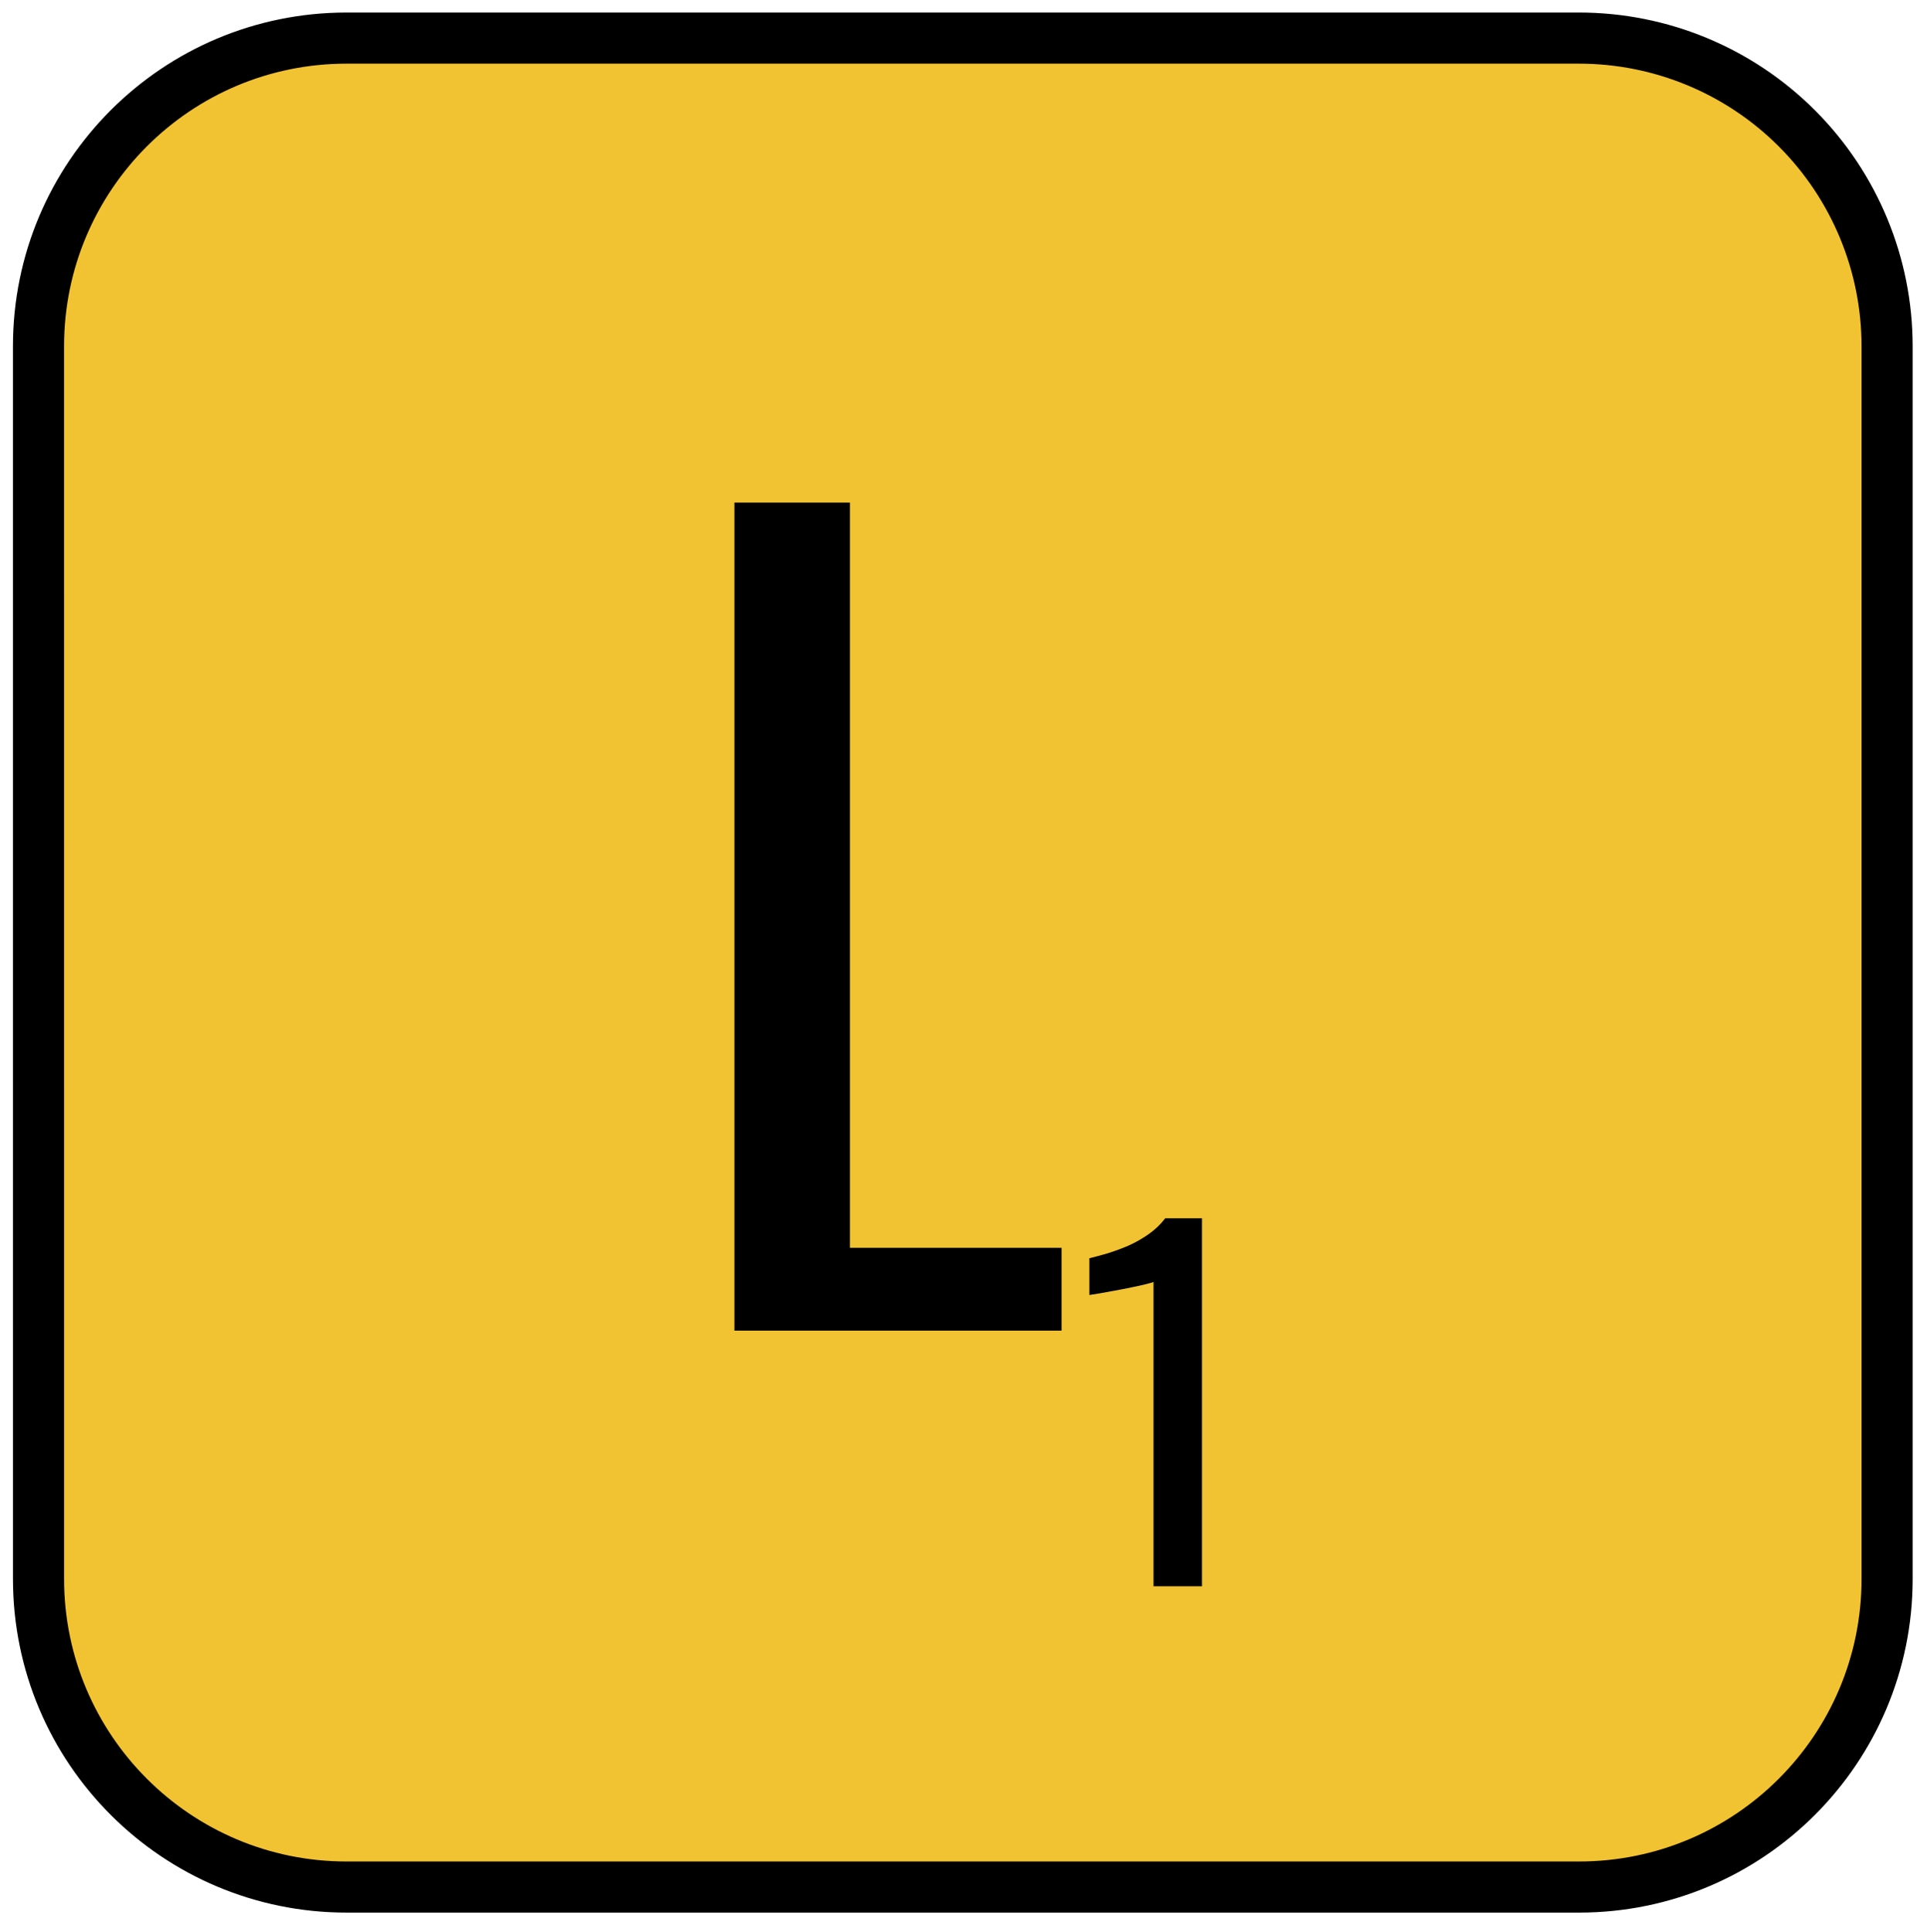 <svg version="1.1" viewBox="0.0 0.0 113.105 113.396" fill="none" stroke="none" stroke-linecap="square" stroke-miterlimit="10" xmlns:xlink="http://www.w3.org/1999/xlink" xmlns="http://www.w3.org/2000/svg"><clipPath id="p.0"><path d="m0 0l113.105 0l0 113.396l-113.105 0l0 -113.396z" clip-rule="nonzero"/></clipPath><g clip-path="url(#p.0)"><path fill="#000000" fill-opacity="0.0" d="m0 0l113.105 0l0 113.396l-113.105 0z" fill-rule="evenodd"/><path fill="#f1c232" d="m2.26 20.319l0 0c0 -9.988 8.097 -18.084 18.084 -18.084l72.335 0l0 0c4.796 0 9.396 1.905 12.788 5.297c3.391 3.391 5.297 7.991 5.297 12.788l0 72.335c0 9.988 -8.097 18.084 -18.084 18.084l-72.335 0c-9.988 0 -18.084 -8.097 -18.084 -18.084z" fill-rule="evenodd"/><path stroke="#000000" stroke-width="3.0" stroke-linejoin="round" stroke-linecap="butt" d="m2.26 20.319l0 0c0 -9.988 8.097 -18.084 18.084 -18.084l72.335 0l0 0c4.796 0 9.396 1.905 12.788 5.297c3.391 3.391 5.297 7.991 5.297 12.788l0 72.335c0 9.988 -8.097 18.084 -18.084 18.084l-72.335 0c-9.988 0 -18.084 -8.097 -18.084 -18.084z" fill-rule="evenodd"/><path fill="#000000" d="m43.105 78.087l0 -48.594l6.781 0l0 43.734l12.422 0l0 4.859l-19.203 0z" fill-rule="nonzero"/><path fill="#000000" d="m67.706 93.087l0 -17.859q-0.031 0.031 -0.609 0.172q-0.562 0.125 -1.281 0.266q-0.719 0.125 -1.281 0.234q-0.562 0.094 -0.594 0.094l0 -2.156q0.453 -0.109 1.047 -0.281q0.609 -0.188 1.234 -0.453q0.625 -0.281 1.188 -0.672q0.578 -0.406 0.984 -0.938l2.156 0l0 21.594l-2.844 0z" fill-rule="nonzero"/></g></svg>